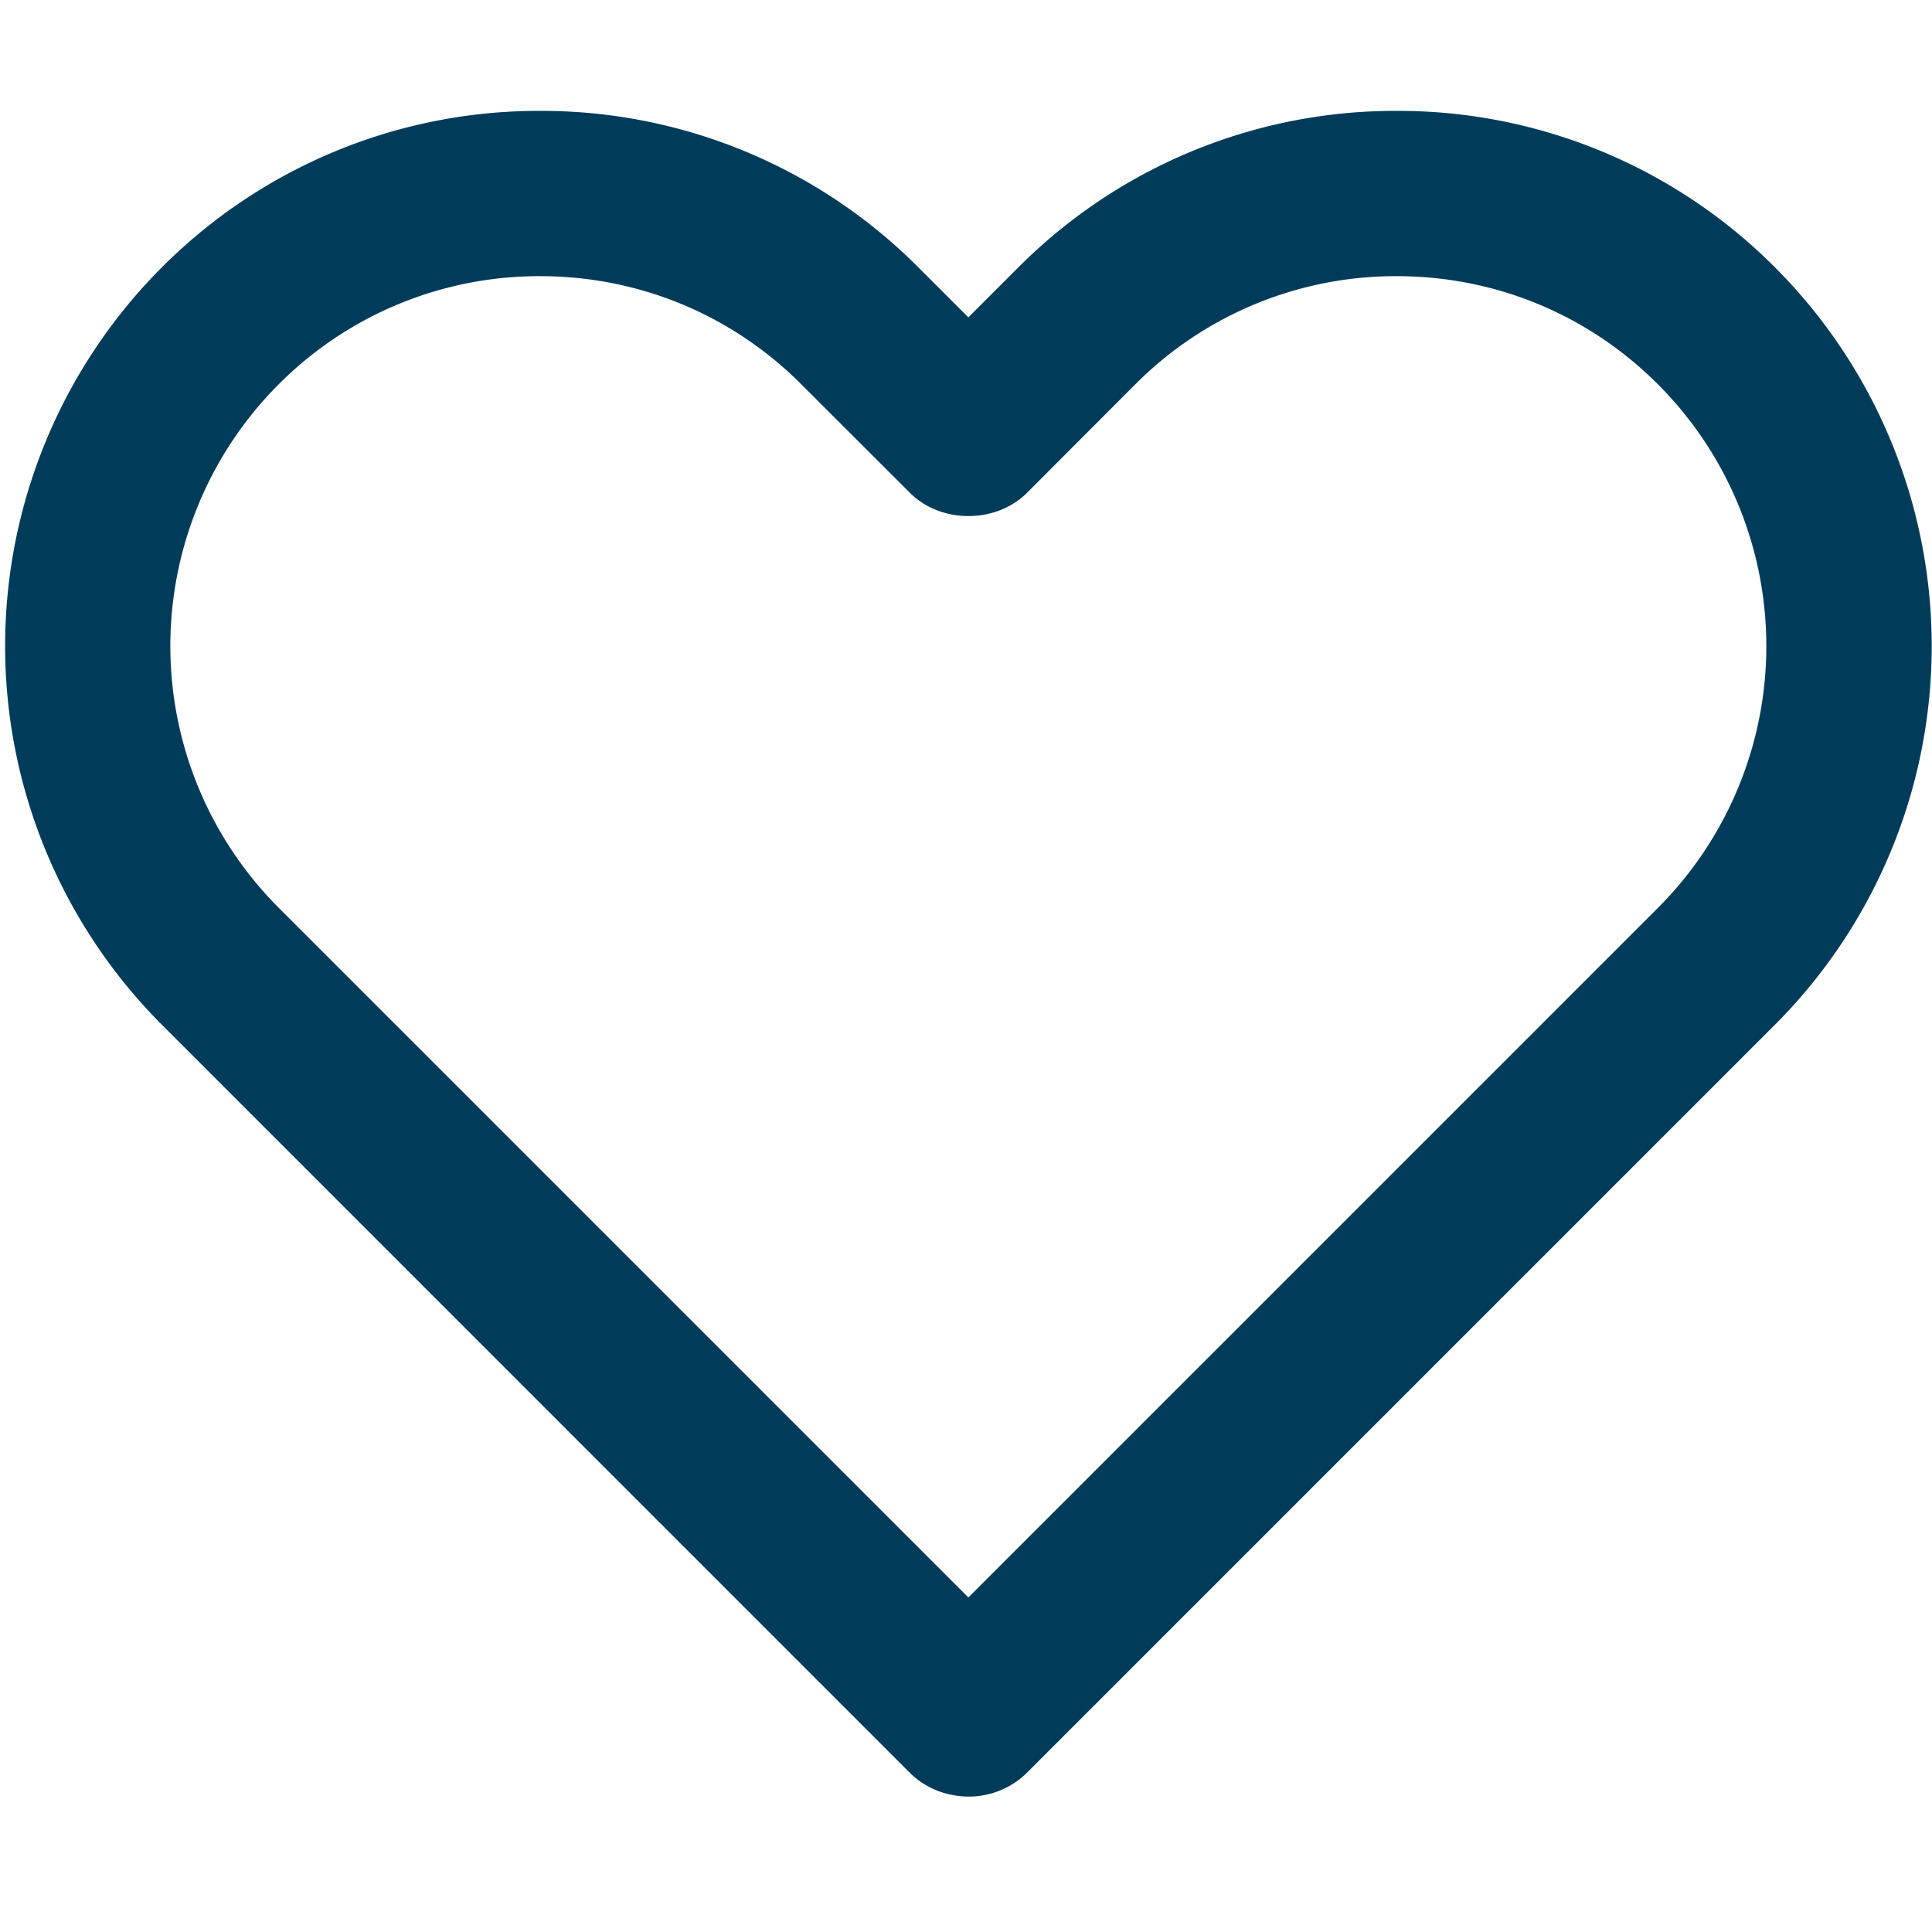 <svg xmlns="http://www.w3.org/2000/svg" width="18" height="18" viewBox="0 0 18 18">
    <path fill="#003C5A" fill-rule="nonzero" d="M16.539 2.493a4.953 4.953 0 0 0-3.526-1.46 4.955 4.955 0 0 0-3.527 1.46l-.464.464-.464-.464a4.954 4.954 0 0 0-3.526-1.46 4.954 4.954 0 0 0-3.526 1.46 4.992 4.992 0 0 0 0 7.052l6.967 6.968a.76.76 0 0 0 .404.211.772.772 0 0 0 .694-.211l6.968-6.968a4.992 4.992 0 0 0 0-7.052zm-1.09 5.963l-6.427 6.427-6.427-6.427a3.45 3.45 0 0 1 0-4.874 3.424 3.424 0 0 1 2.437-1.009c.92 0 1.786.358 2.436 1.01l1.01 1.009c.289.288.8.288 1.09 0l1.008-1.01a3.423 3.423 0 0 1 2.437-1.009c.92 0 1.786.358 2.436 1.01a3.45 3.45 0 0 1 0 4.873z"/>
</svg>
